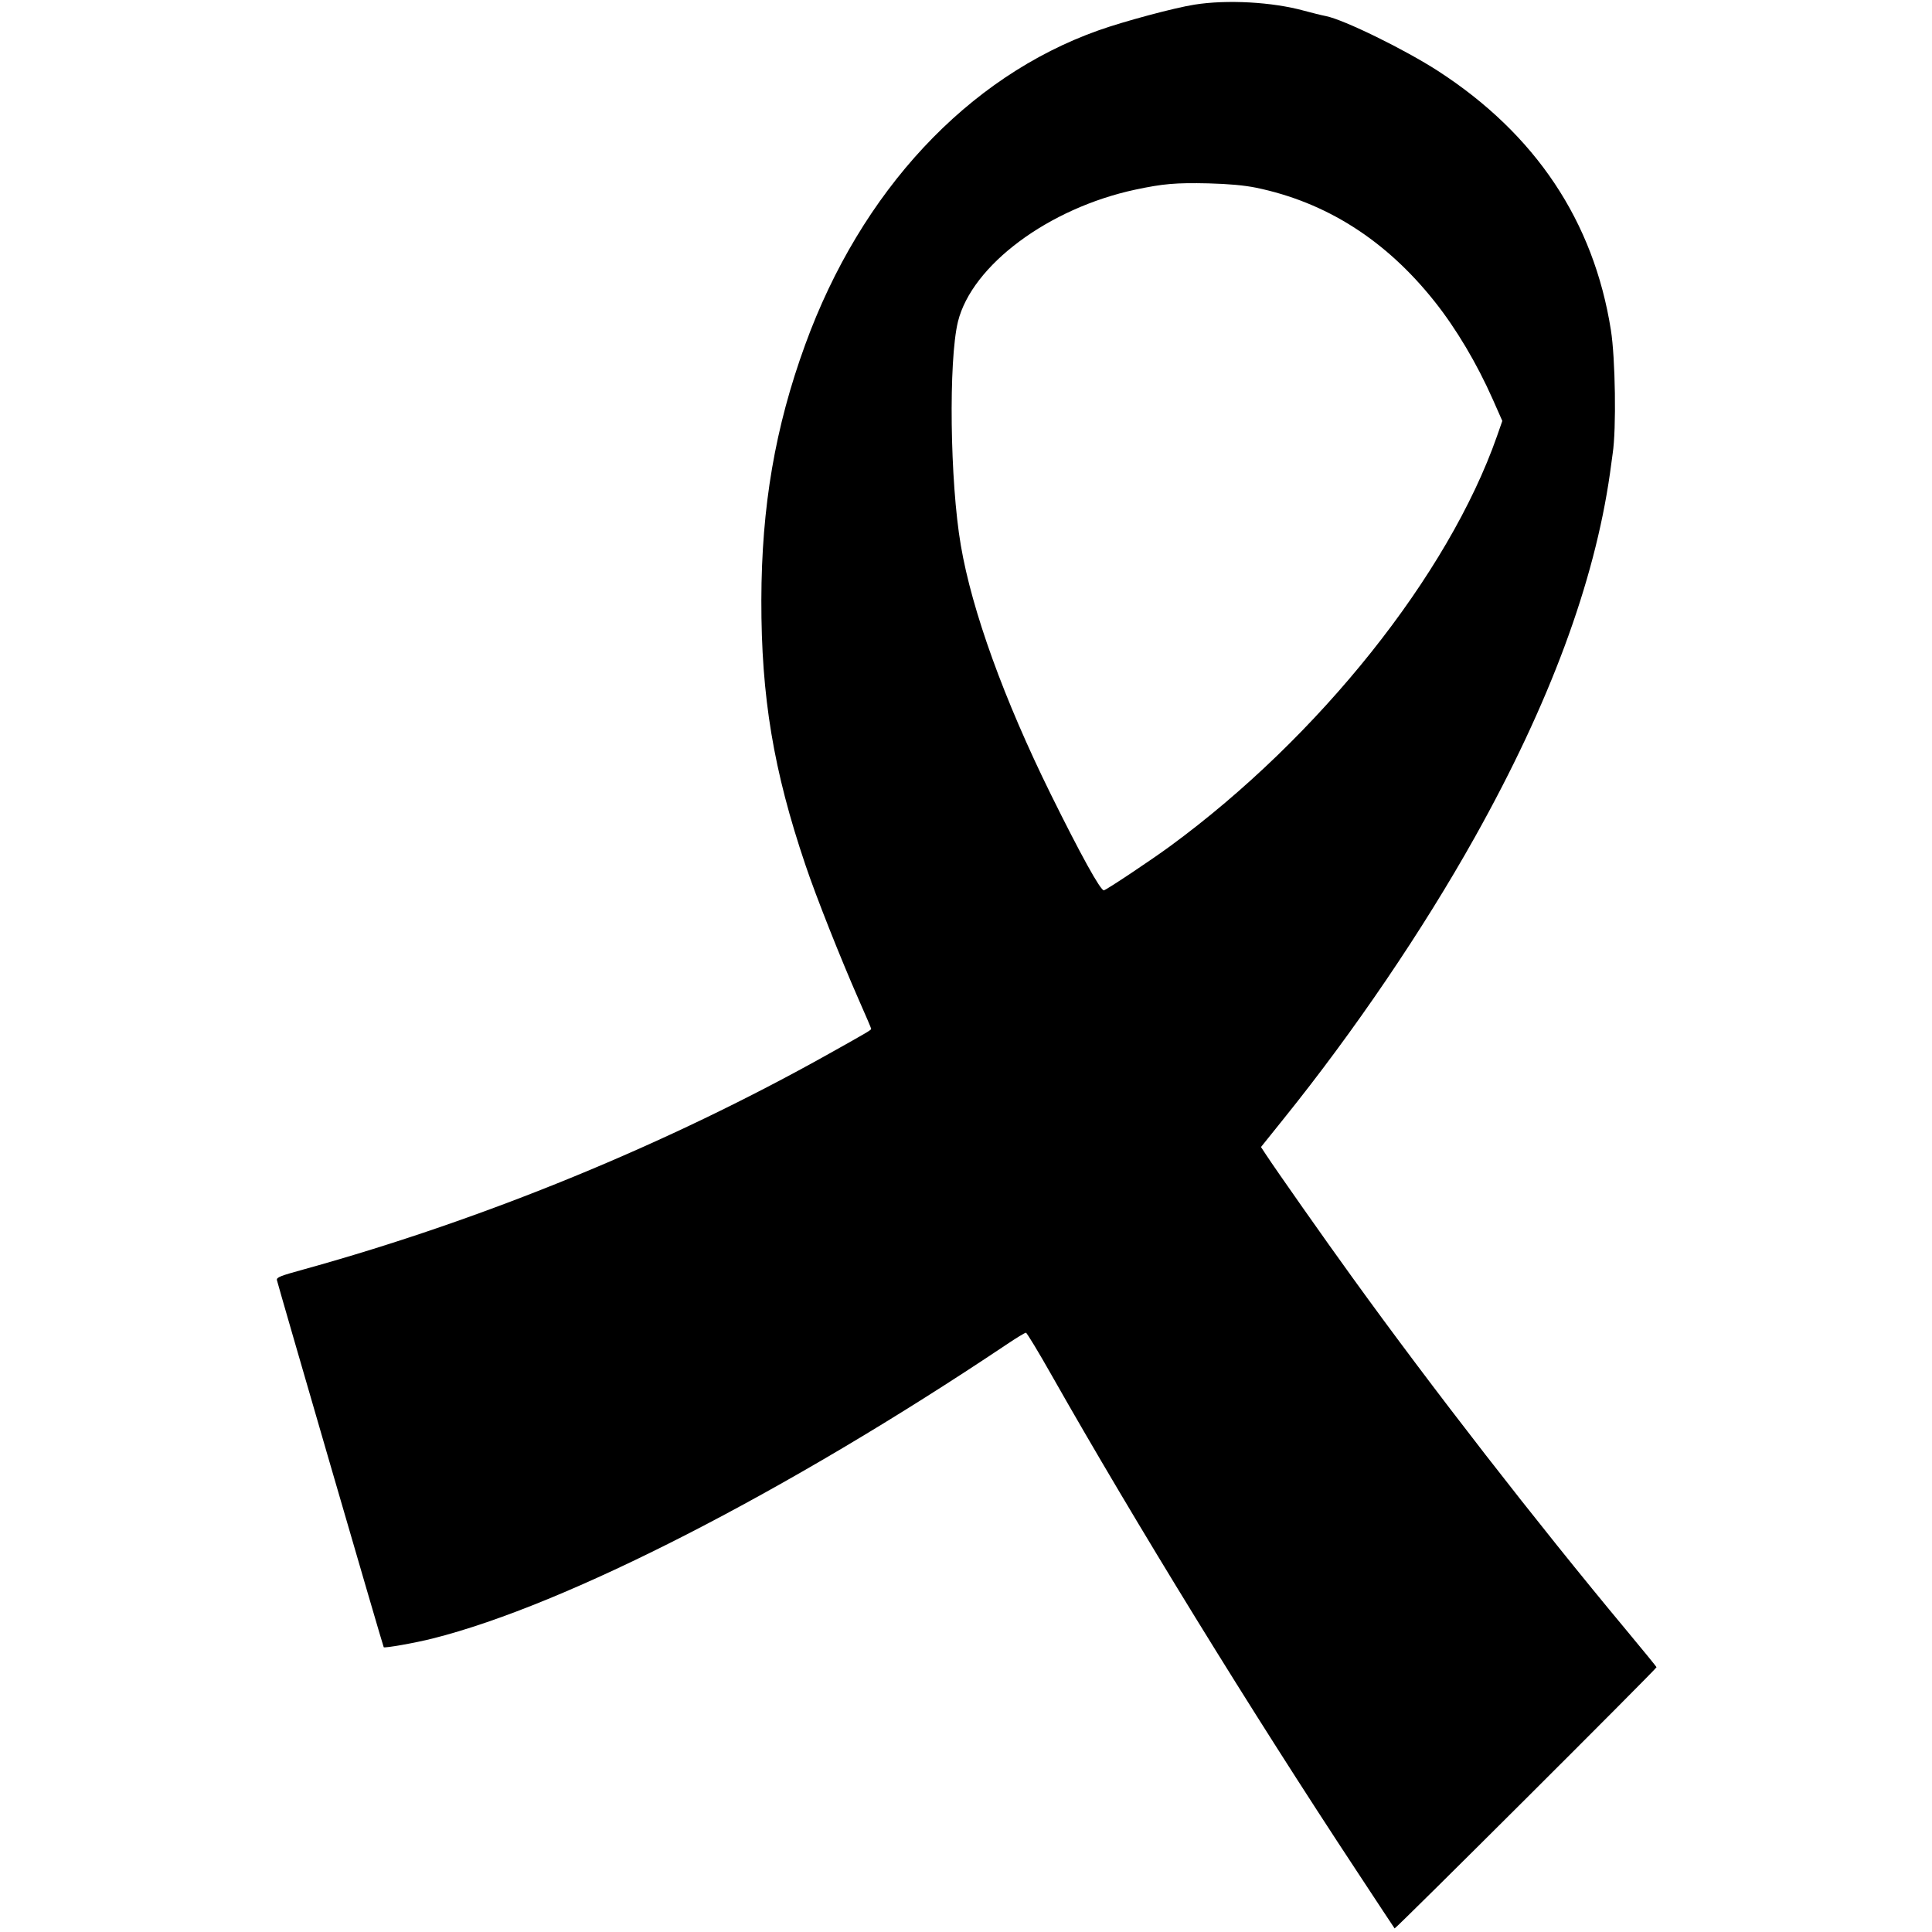 <?xml version="1.0" standalone="no"?>
<!DOCTYPE svg PUBLIC "-//W3C//DTD SVG 20010904//EN"
 "http://www.w3.org/TR/2001/REC-SVG-20010904/DTD/svg10.dtd">
<svg version="1.0" xmlns="http://www.w3.org/2000/svg"
 width="1080pt" height="1080pt" viewBox="0 0 1080 1080"
 preserveAspectRatio="xMidYMid meet">

<g transform="translate(0,1080) scale(0.1,-0.1)"
fill="#000000" stroke="none">
<path d="M6677 10774 c-110 -17 -397 -94 -537 -144 -732 -260 -1327 -899
-1639 -1757 -168 -461 -244 -904 -245 -1428 -1 -540 68 -953 246 -1479 60
-179 199 -528 297 -751 39 -88 71 -163 71 -166 0 -7 -17 -17 -235 -139 -901
-505 -1924 -925 -2930 -1204 -138 -38 -160 -46 -157 -62 4 -21 593 -2047 597
-2052 5 -6 172 23 275 49 746 188 1973 817 3205 1642 55 37 104 67 110 67 5 0
70 -107 144 -238 463 -817 1114 -1876 1709 -2777 112 -171 206 -312 208 -315
5 -4 1464 1451 1464 1460 0 3 -77 97 -171 210 -499 599 -1085 1353 -1530 1970
-150 207 -426 600 -483 687 l-27 41 126 157 c394 489 779 1056 1070 1576 418
747 668 1422 755 2034 6 44 13 94 15 110 21 136 15 533 -10 690 -96 608 -421
1095 -966 1448 -184 119 -526 287 -627 307 -26 5 -81 19 -122 30 -177 49 -431
63 -613 34z m343 -1023 c393 -81 727 -293 1000 -637 120 -151 235 -344 325
-547 l53 -120 -30 -86 c-272 -775 -993 -1680 -1828 -2292 -108 -79 -351 -241
-369 -246 -18 -4 -132 203 -297 537 -261 529 -441 1026 -503 1392 -61 355 -69
1032 -16 1250 78 315 506 634 992 738 156 33 224 39 408 35 115 -3 200 -11
265 -24z"/>
</g>
</svg>
